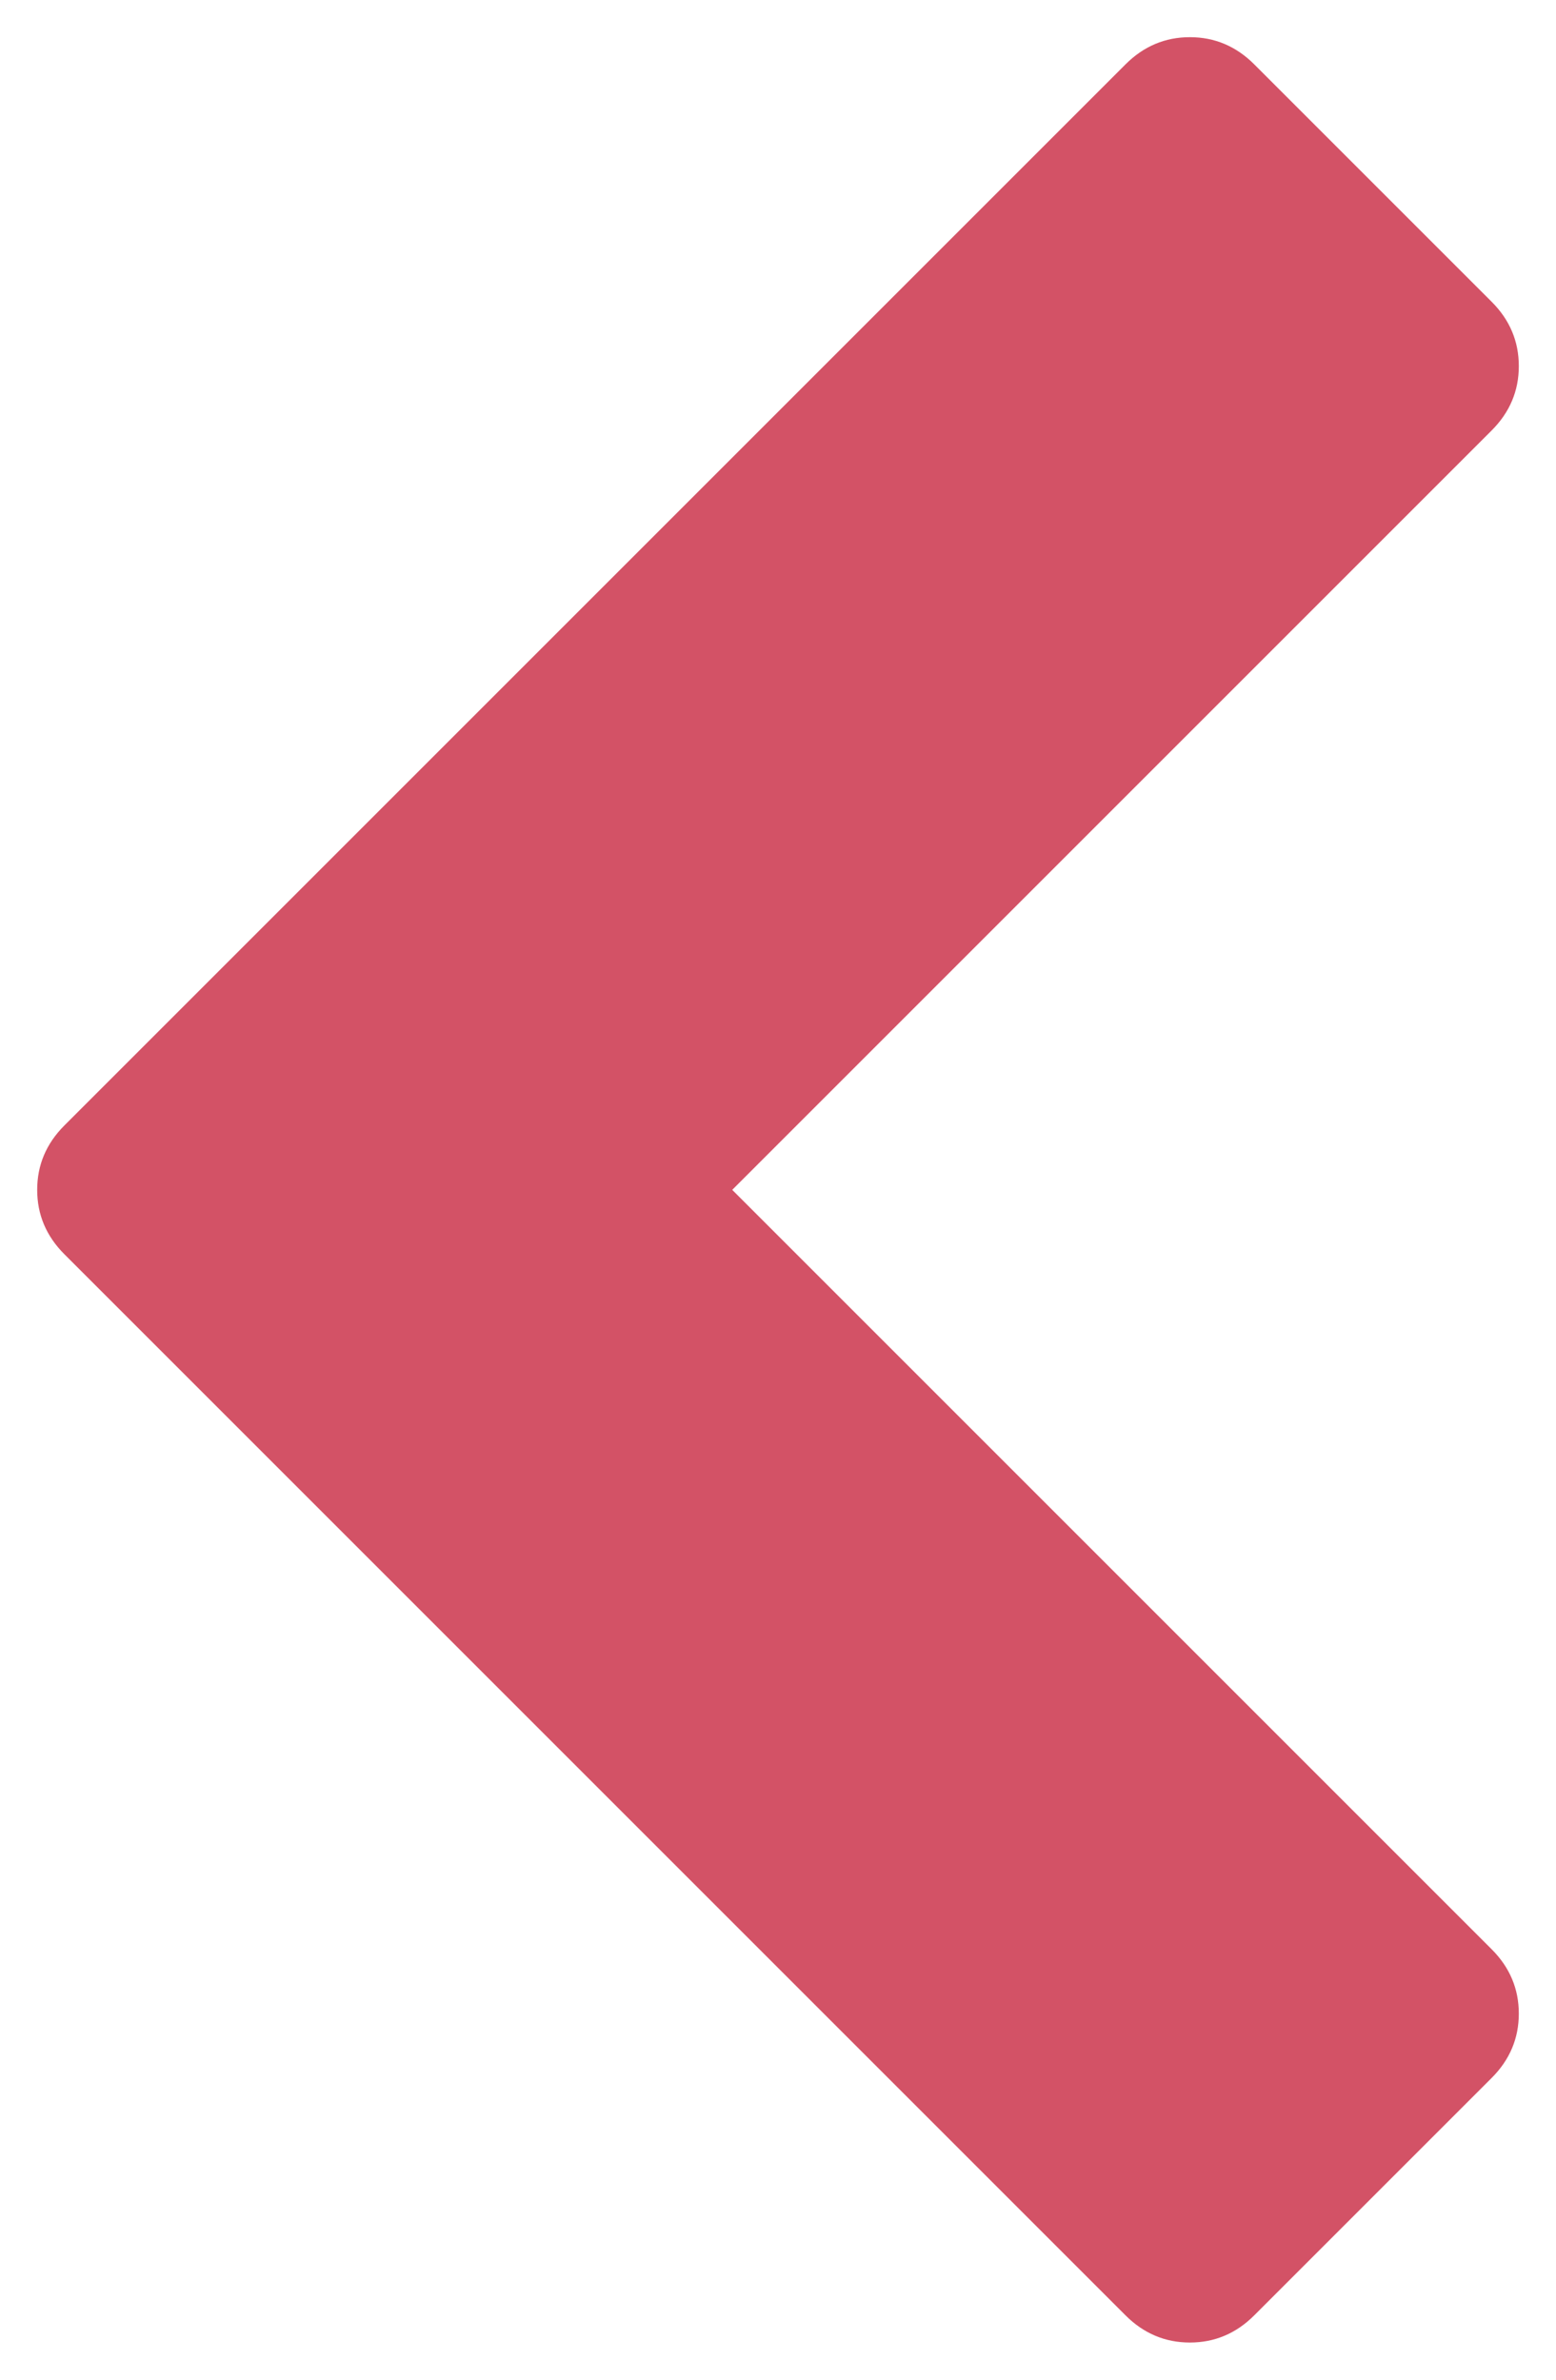 <svg xmlns="http://www.w3.org/2000/svg" xmlns:xlink="http://www.w3.org/1999/xlink" width="1088" height="1664" preserveAspectRatio="xMidYMid meet" viewBox="0 0 1088 1664" style="-ms-transform: rotate(360deg); -webkit-transform: rotate(360deg); transform: rotate(360deg);"><path d="M1043 301L512 832l531 531q19 19 19 45t-19 45l-166 166q-19 19-45 19t-45-19L45 877q-19-19-19-45t19-45L787 45q19-19 45-19t45 19l166 166q19 19 19 45t-19 45z" fill="#D35266"/><rect x="0" y="0" width="1088" height="1664" fill="rgba(0, 0, 0, 0)" /></svg>